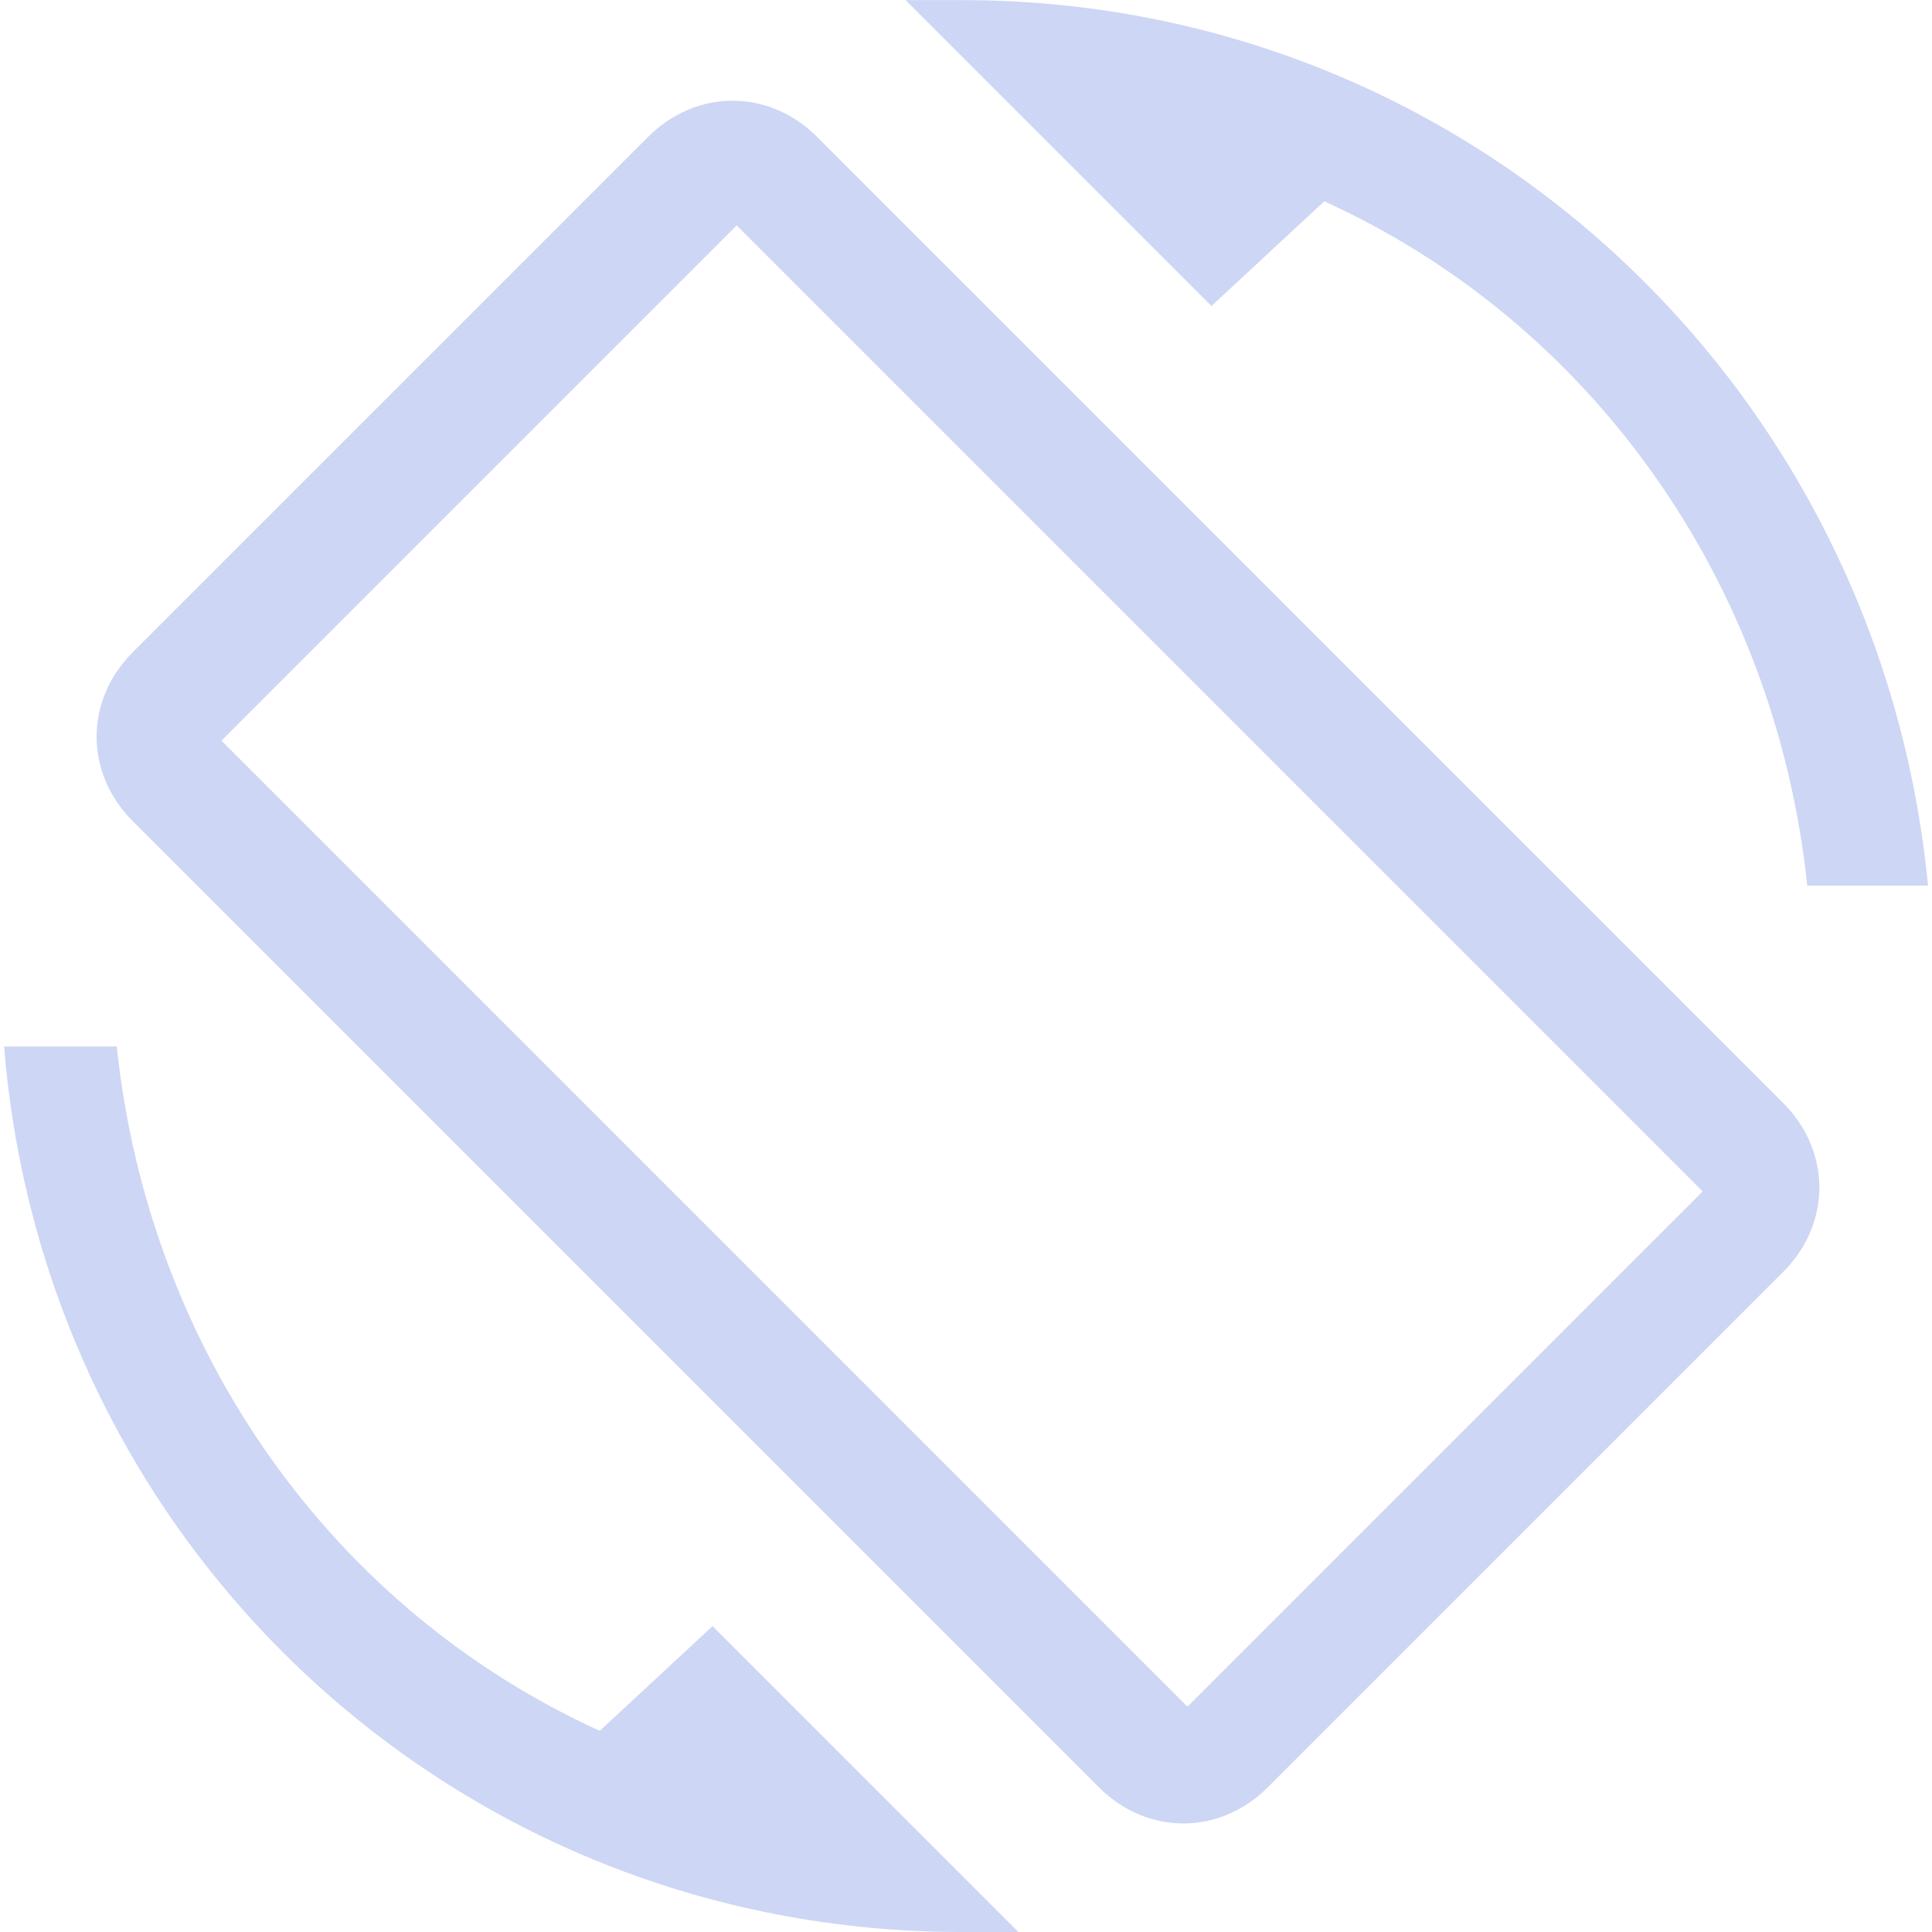 <svg width="16" height="16" version="1.1" viewBox="0 0 16 16" xmlns="http://www.w3.org/2000/svg">
 <path d="m10.967 1.667c2.2 1 3.733 3.133 4 5.667h1c-0.4-4.133-3.8-7.333-8-7.333h-0.467l2.533 2.533zm-4.2-0.533c-0.4-0.4-1-0.4-1.4 0l-4.267 4.267c-0.4 0.4-0.4 1 0 1.4l8 8c0.4 0.4 1 0.4 1.4 0l4.267-4.267c0.4-0.4 0.4-1 0-1.4zm3.067 13-8-8 4.267-4.267 8 8zm-4.867 0.2c-2.2-1-3.733-3.133-4-5.667h-0.933c0.333 4.133 3.733 7.333 7.933 7.333h0.467l-2.533-2.533z" fill="#cdd6f4" stroke-width=".026"/>
</svg>
